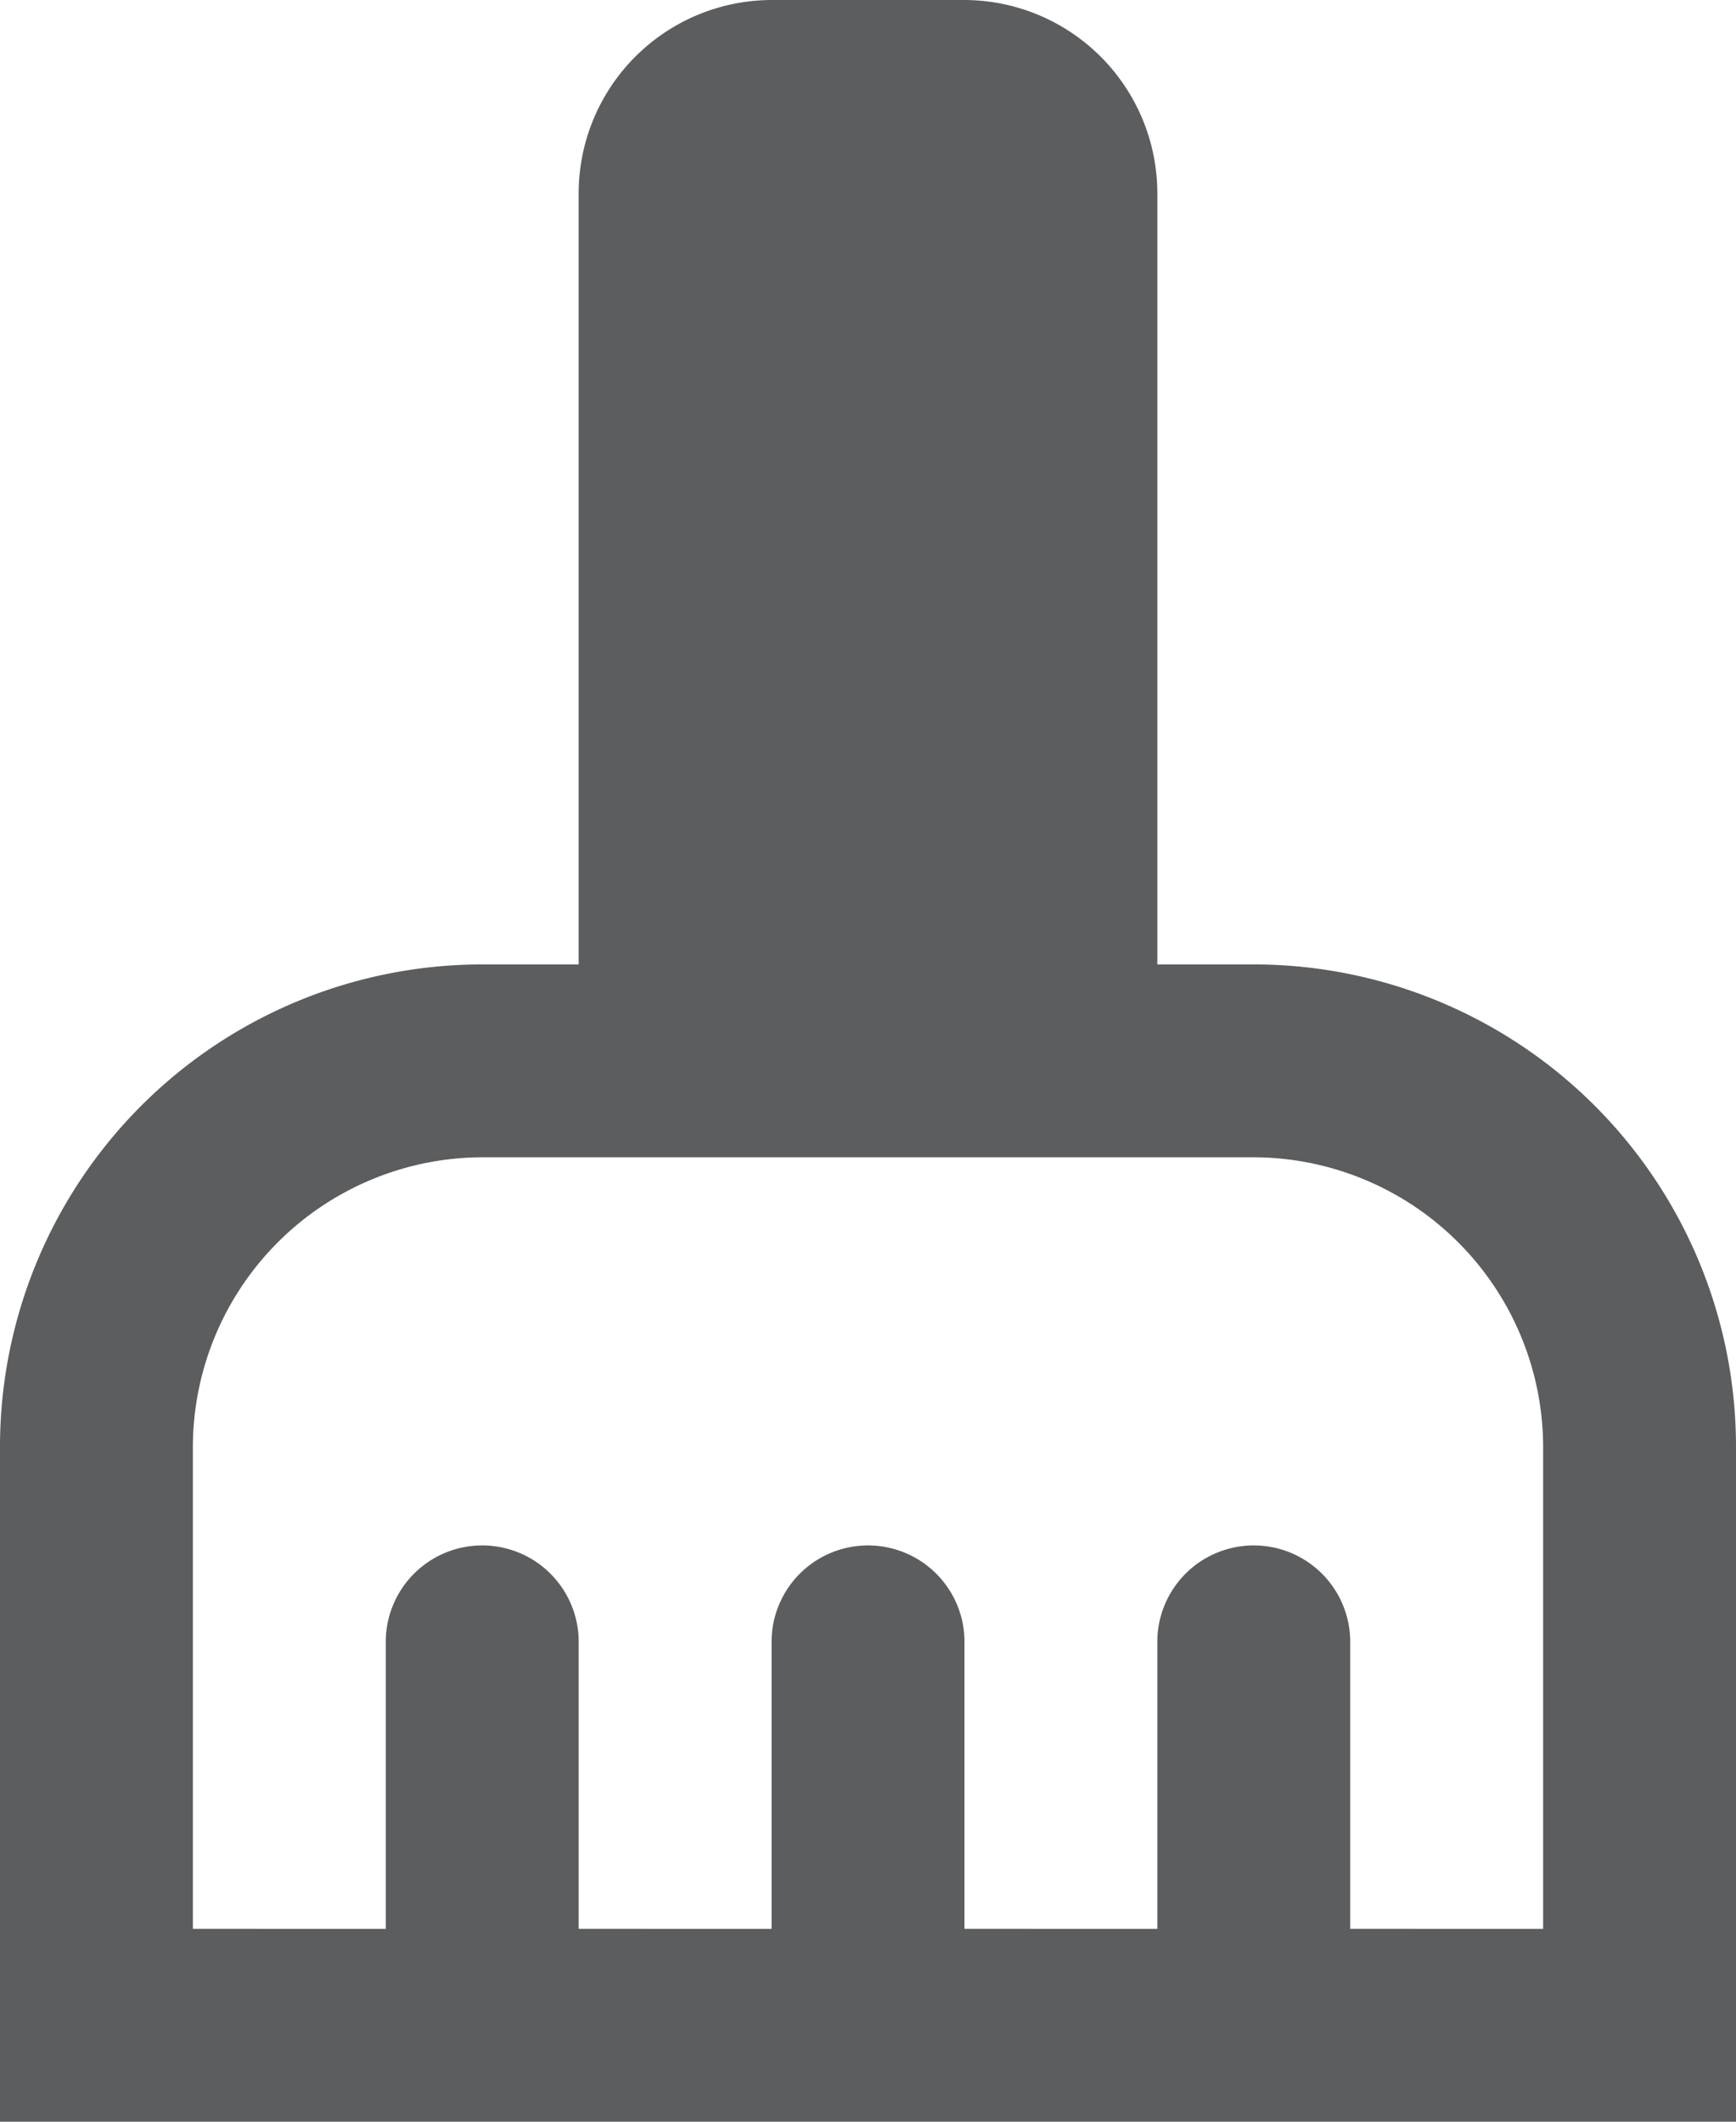 <svg xmlns="http://www.w3.org/2000/svg" width="30" height="36.667" viewBox="0 0 30 36.667">
  <path id="Vector-2" d="M21.667,17H20V3.667A3.343,3.343,0,0,0,16.667.333H13.333A3.343,3.343,0,0,0,10,3.667V17H8.333A8.336,8.336,0,0,0,0,25.333V37H30V25.333A8.336,8.336,0,0,0,21.667,17Zm5,16.667H23.333v-5a1.667,1.667,0,0,0-3.333,0v5H16.667v-5a1.667,1.667,0,0,0-3.333,0v5H10v-5a1.667,1.667,0,0,0-3.333,0v5H3.333V25.333a5.015,5.015,0,0,1,5-5H21.667a5.015,5.015,0,0,1,5,5Z" transform="translate(0 -0.333)" fill="#5b5d5f"/>
</svg>
